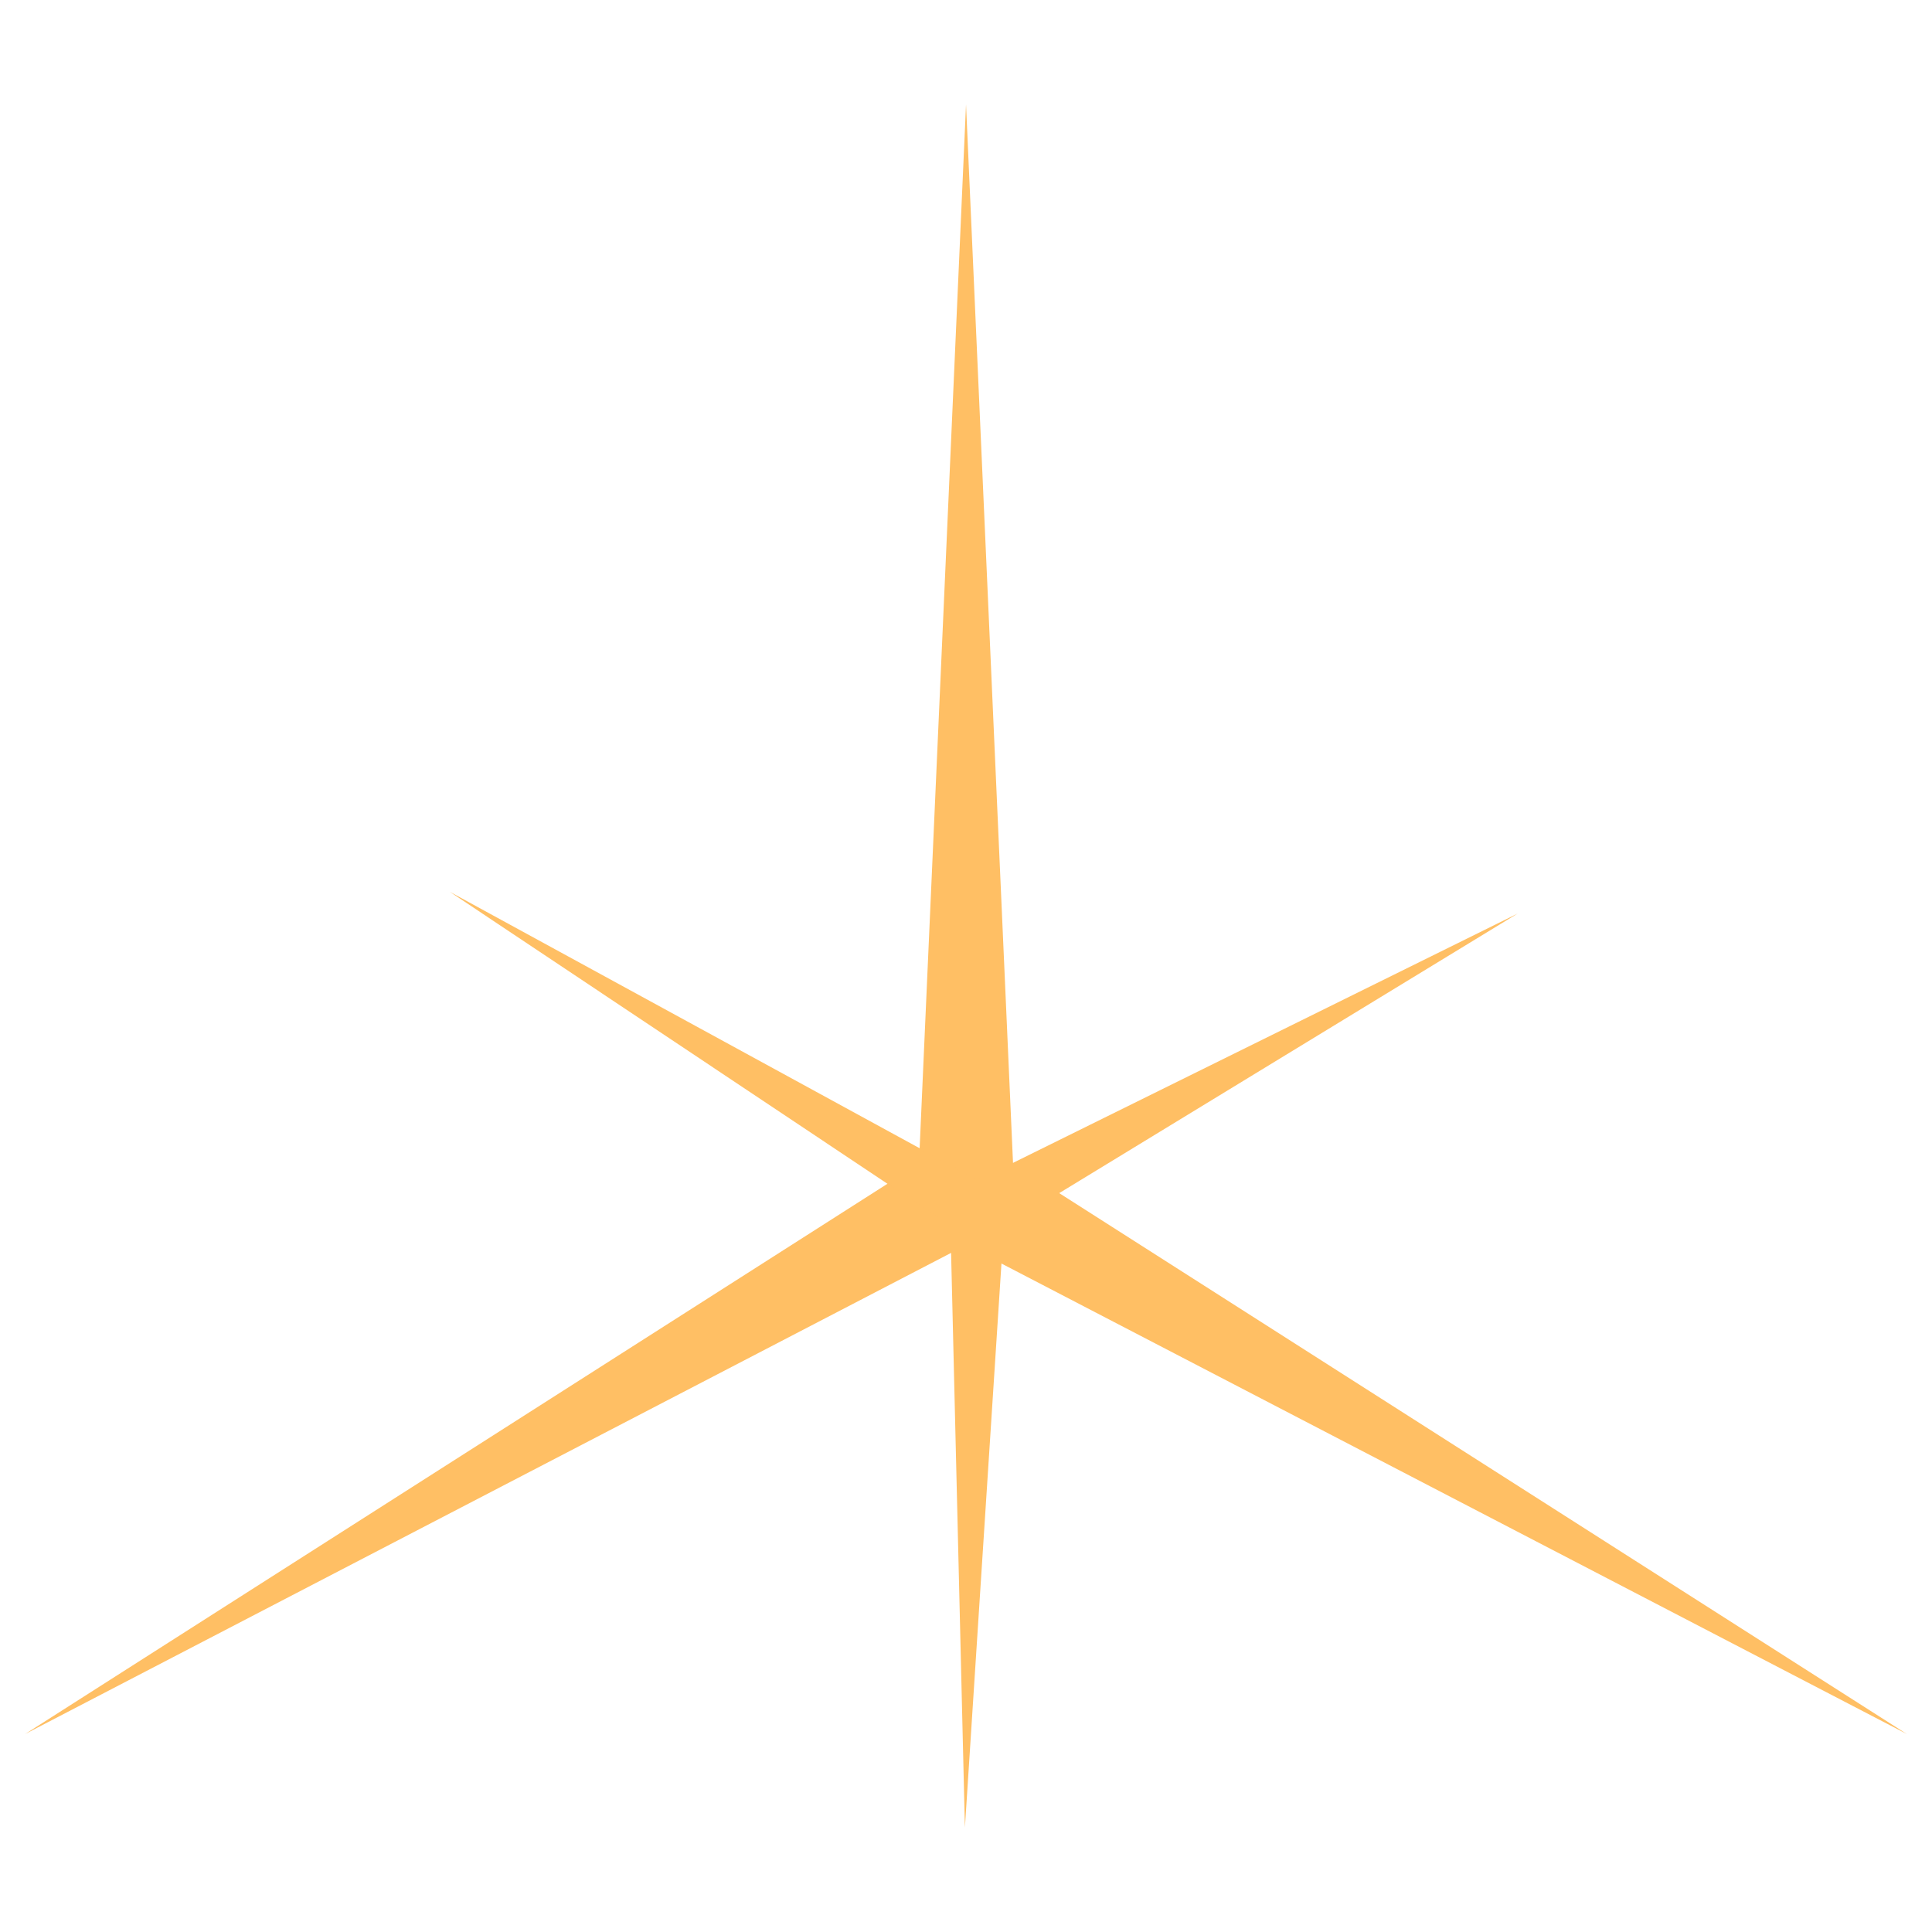 <svg width="100" height="100" viewBox="0 0 74 66" fill="none" xmlns="http://www.w3.org/2000/svg">
<path fill-rule="evenodd" clip-rule="evenodd" d="M37.001 0L38.802 40.571L73.036 62.417L37.001 43.691L0.963 62.417L35.198 40.571L37.001 0Z" fill="#FFBF64"/>
<path fill-rule="evenodd" clip-rule="evenodd" d="M17.226 30.157L37.462 41.202L58.13 30.991L38.449 42.993L36.958 66L36.404 42.951L17.226 30.157Z" fill="#FFBF64"/>
</svg>
